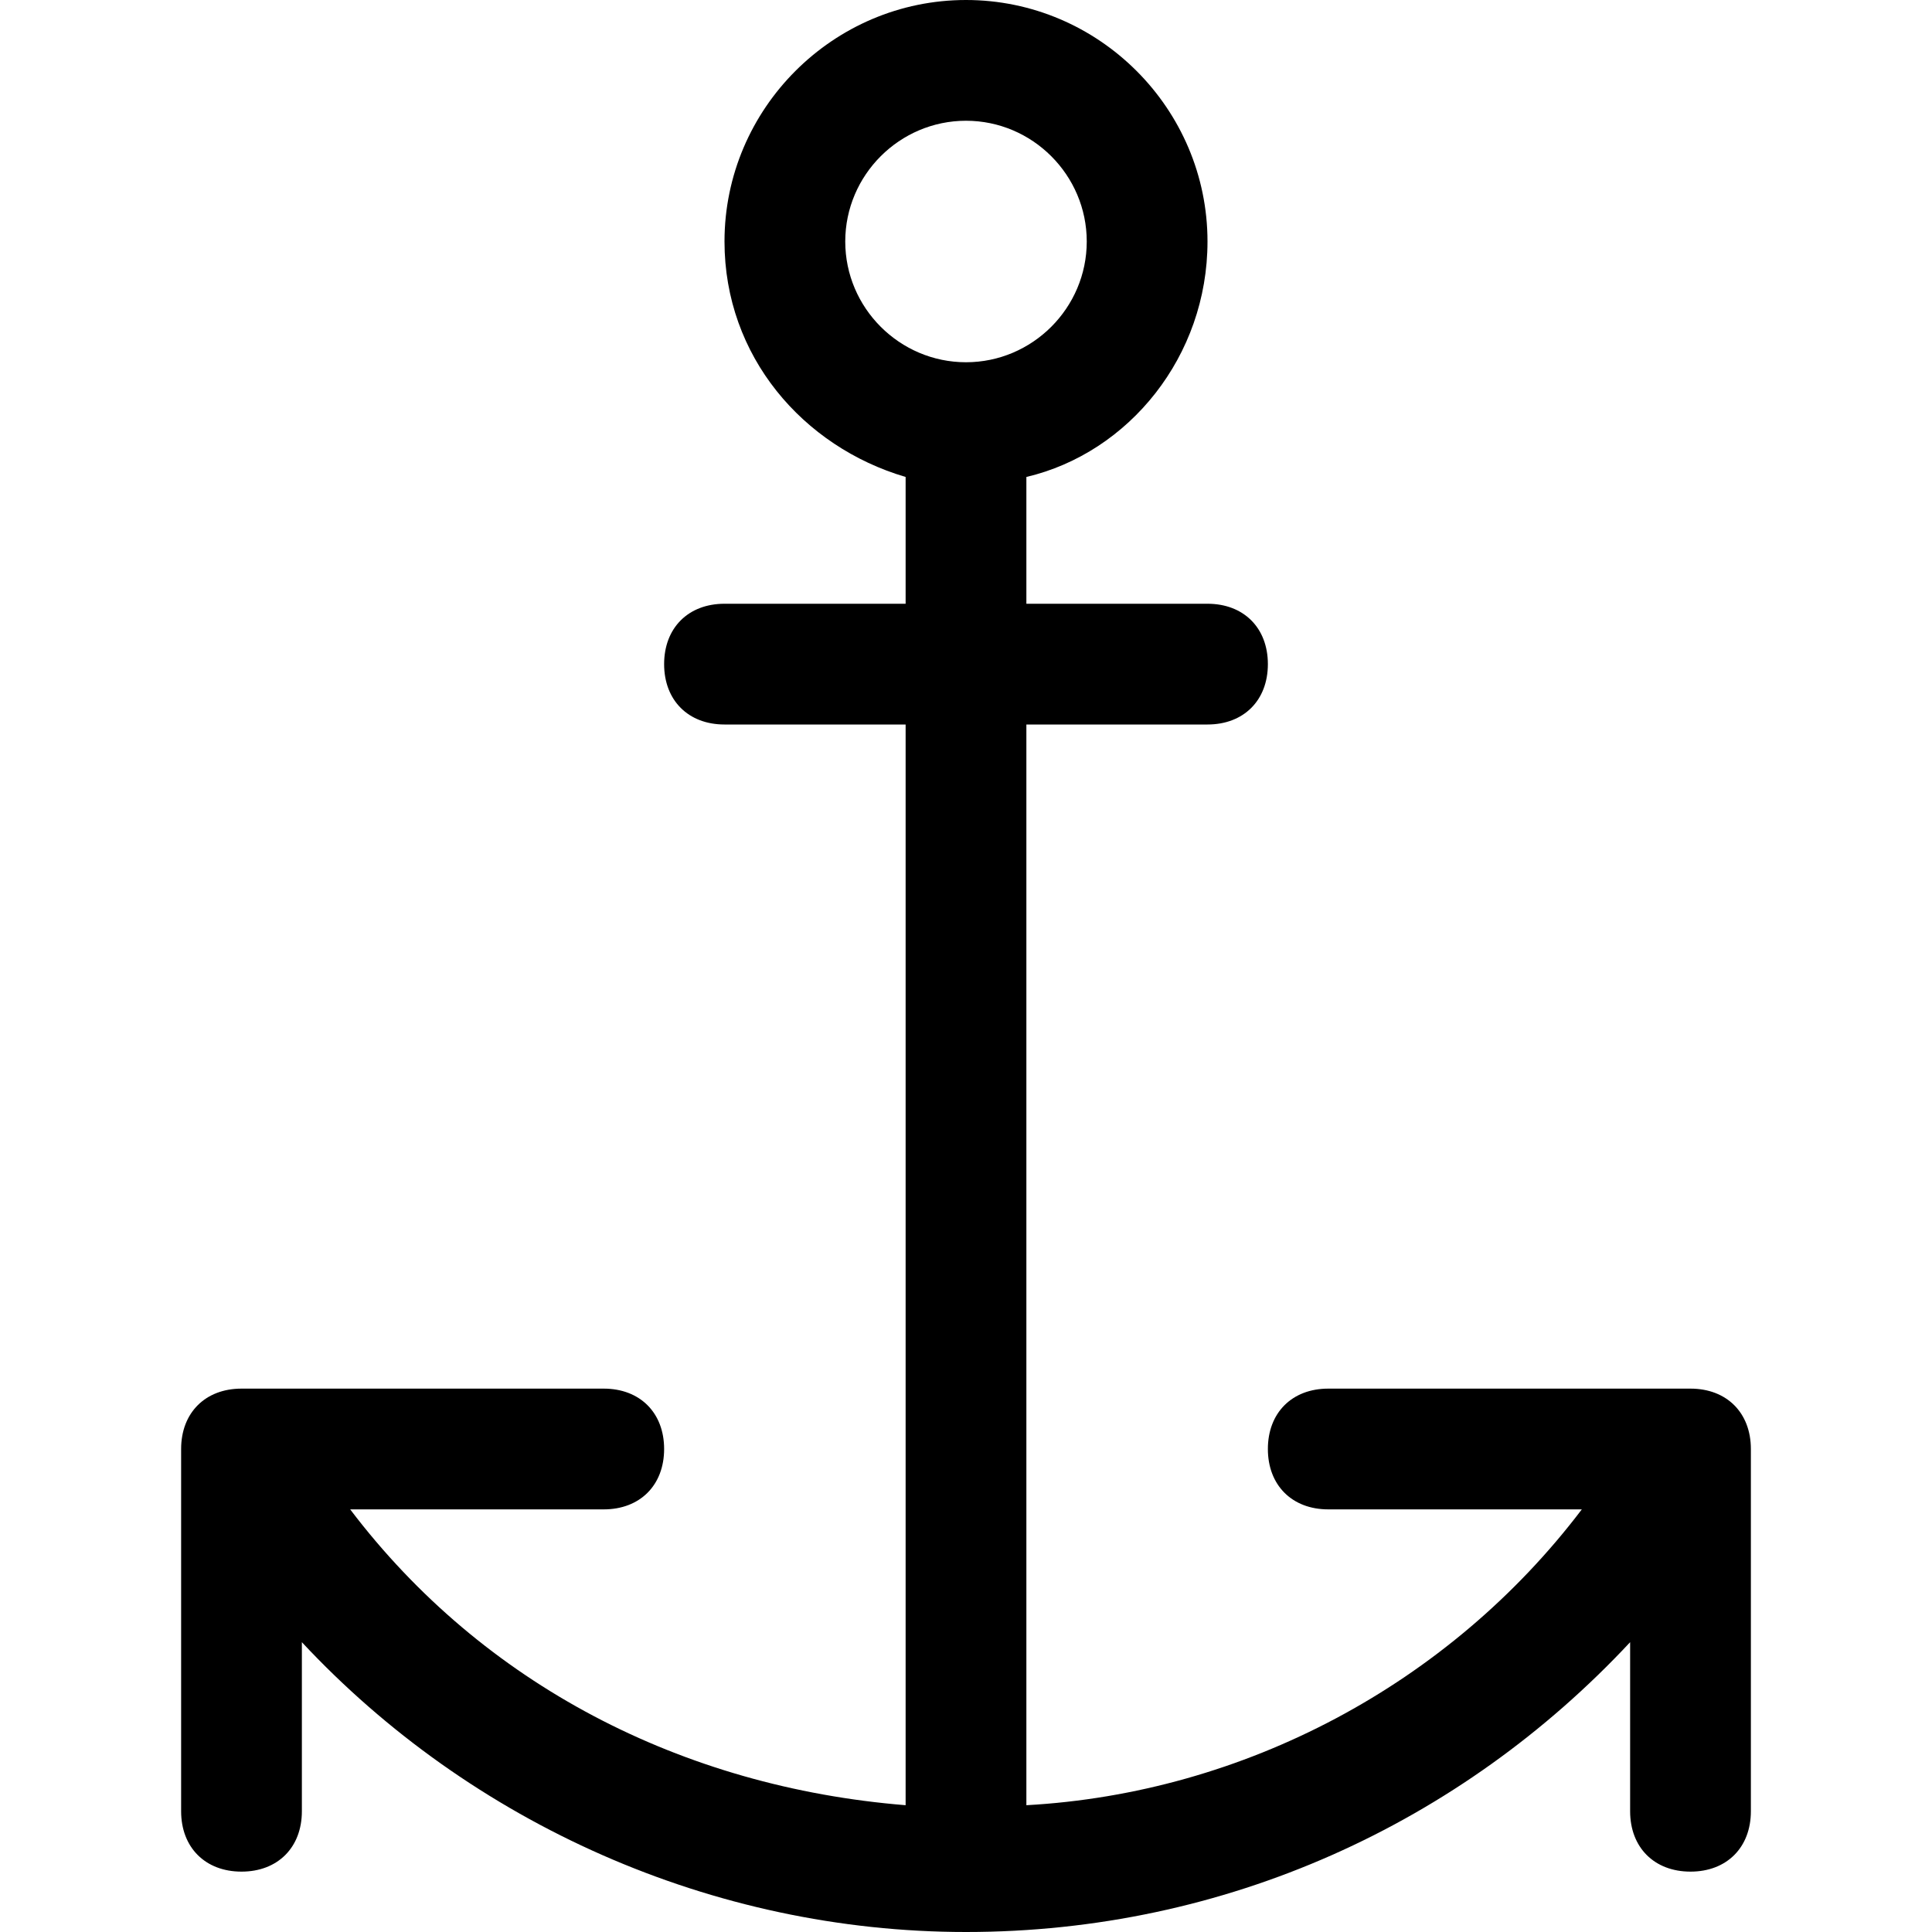 <?xml version="1.0" encoding="utf-8"?>
<!-- Generator: Adobe Illustrator 18.1.1, SVG Export Plug-In . SVG Version: 6.00 Build 0)  -->
<!DOCTYPE svg PUBLIC "-//W3C//DTD SVG 1.1//EN" "http://www.w3.org/Graphics/SVG/1.1/DTD/svg11.dtd">
<svg version="1.1" id="Layer_1" xmlns="http://www.w3.org/2000/svg" xmlns:xlink="http://www.w3.org/1999/xlink" x="0px" y="0px"
	 width="32px" height="32px" viewBox="0 0 32 32" enable-background="new 0 0 32 32" xml:space="preserve">
<path d="M3,24.3V30c0,0.6,0.4,1,1,1s1-0.4,1-1v-2.8c2.8,3,6.8,4.8,11,4.8c4.3,0,8.2-1.8,11-4.8V30c0,0.6,0.4,1,1,1s1-0.4,1-1v-6
	c0-0.6-0.4-1-1-1h-6c-0.6,0-1,0.4-1,1s0.4,1,1,1h4.2c-2.2,2.9-5.6,4.7-9.2,4.9V12h3c0.6,0,1-0.4,1-1s-0.4-1-1-1h-3V7.9
	c1.7-0.4,3-2,3-3.9c0-2.2-1.8-4-4-4s-4,1.8-4,4c0,1.9,1.3,3.4,3,3.9V10h-3c-0.6,0-1,0.4-1,1s0.4,1,1,1h3v17.9c-3.7-0.3-7-2-9.2-4.9
	H10c0.6,0,1-0.4,1-1s-0.4-1-1-1H4c-0.6,0-1,0.4-1,1V24.3C3,24.3,3,24.3,3,24.3z M14,4c0-1.1,0.9-2,2-2s2,0.9,2,2s-0.9,2-2,2
	S14,5.1,14,4z"/>
</svg>
